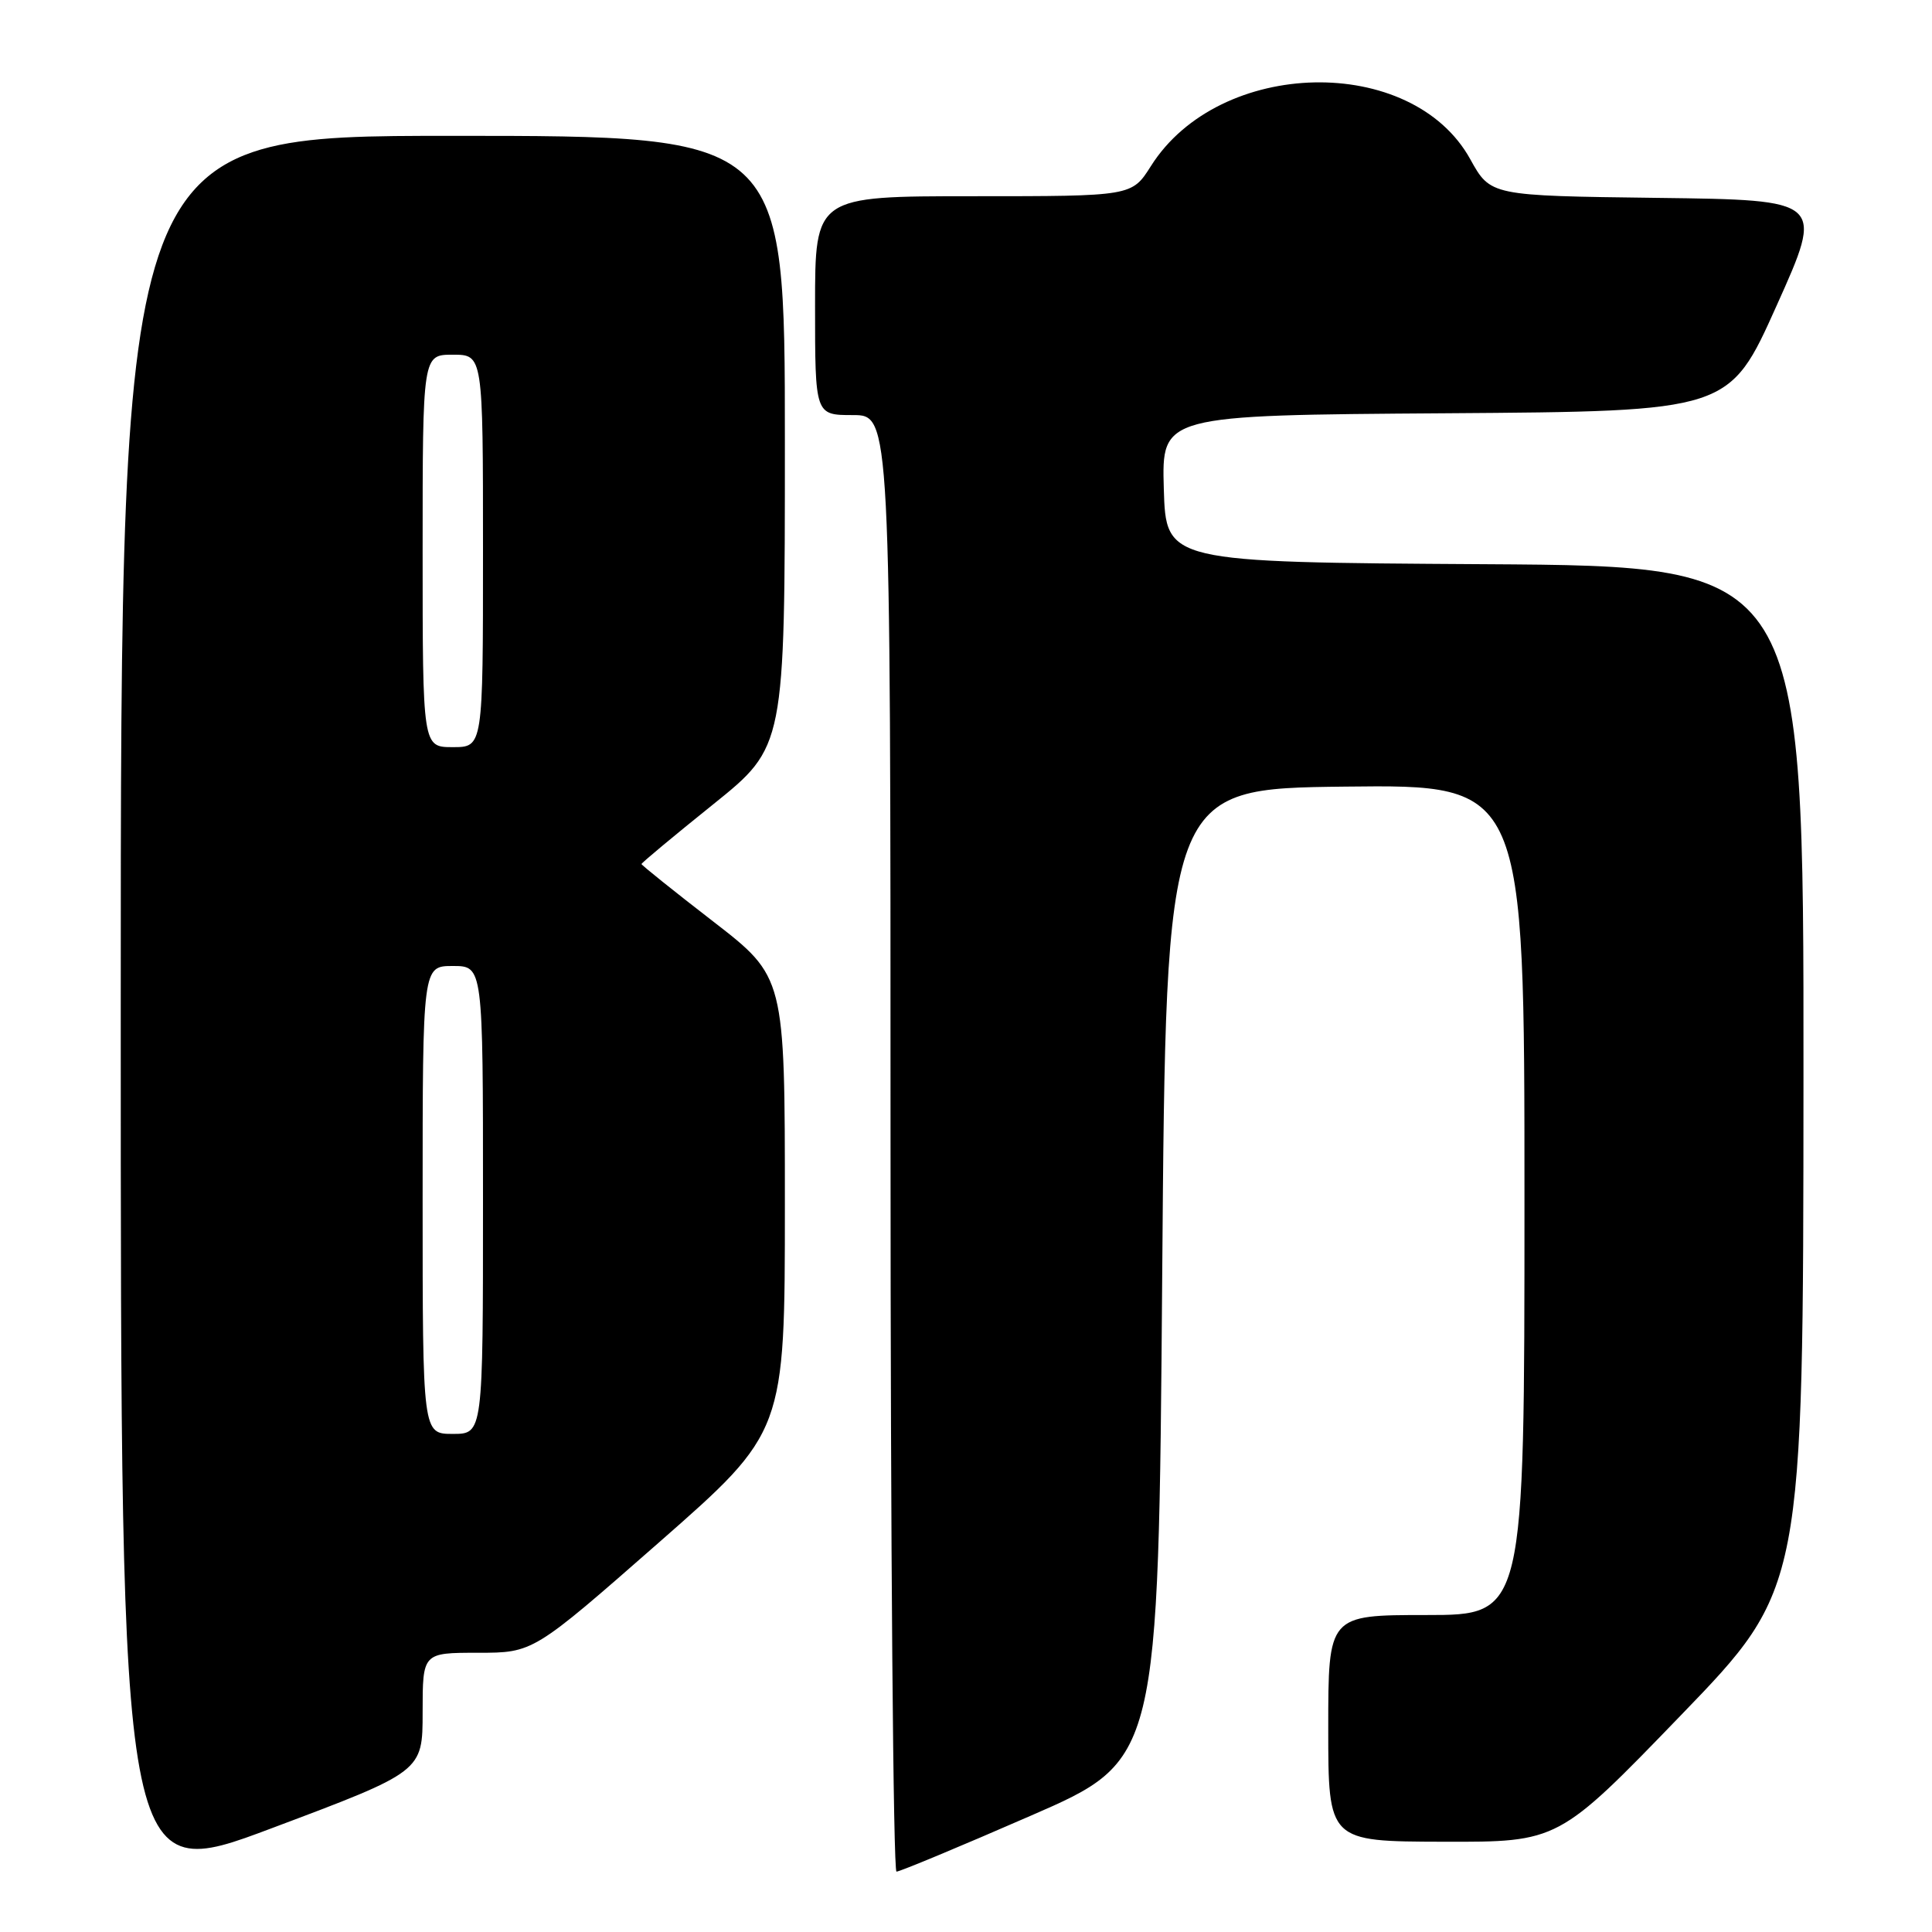 <?xml version="1.0" encoding="UTF-8" standalone="no"?>
<!DOCTYPE svg PUBLIC "-//W3C//DTD SVG 1.1//EN" "http://www.w3.org/Graphics/SVG/1.1/DTD/svg11.dtd" >
<svg xmlns="http://www.w3.org/2000/svg" xmlns:xlink="http://www.w3.org/1999/xlink" version="1.1" viewBox="0 0 256 256">
 <g >
 <path fill="currentColor"
d=" M 56.00 226.87 C 56.00 219.00 56.00 219.00 63.33 219.00 C 70.65 219.00 70.65 219.00 87.33 204.37 C 104.00 189.74 104.00 189.74 104.00 159.60 C 104.00 129.45 104.00 129.45 94.50 122.10 C 89.27 118.06 85.00 114.63 85.00 114.49 C 85.00 114.34 89.27 110.78 94.50 106.58 C 104.00 98.94 104.00 98.94 104.00 58.47 C 104.00 18.00 104.00 18.00 60.00 18.00 C 16.00 18.00 16.00 18.00 16.00 133.89 C 16.00 249.77 16.00 249.77 36.00 242.25 C 56.00 234.74 56.00 234.74 56.00 226.87 Z  M 136.54 240.61 C 153.50 233.23 153.50 233.23 154.00 168.86 C 154.50 104.50 154.50 104.50 178.25 104.23 C 202.00 103.96 202.00 103.96 202.00 158.98 C 202.00 214.00 202.00 214.00 189.00 214.00 C 176.00 214.00 176.00 214.00 176.00 229.00 C 176.00 244.00 176.00 244.00 191.25 244.04 C 206.50 244.08 206.50 244.08 222.72 227.29 C 238.94 210.50 238.94 210.50 238.97 142.76 C 239.00 75.02 239.00 75.02 196.75 74.76 C 154.50 74.50 154.50 74.50 154.21 64.76 C 153.93 55.02 153.93 55.02 191.53 54.76 C 229.13 54.50 229.13 54.50 235.41 40.50 C 241.70 26.50 241.70 26.50 219.60 26.22 C 197.50 25.94 197.50 25.94 194.82 21.10 C 187.08 7.10 161.56 7.65 152.50 22.01 C 149.97 26.00 149.97 26.00 128.99 26.00 C 108.00 26.00 108.00 26.00 108.00 40.50 C 108.00 55.00 108.00 55.00 113.00 55.00 C 118.00 55.00 118.00 55.00 118.00 151.50 C 118.00 204.58 118.36 248.00 118.79 248.00 C 119.23 248.00 127.21 244.68 136.54 240.61 Z  M 56.00 159.00 C 56.00 128.00 56.00 128.00 60.00 128.00 C 64.00 128.00 64.00 128.00 64.00 159.00 C 64.00 190.00 64.00 190.00 60.00 190.00 C 56.00 190.00 56.00 190.00 56.00 159.00 Z  M 56.00 73.00 C 56.00 47.00 56.00 47.00 60.00 47.00 C 64.00 47.00 64.00 47.00 64.00 73.00 C 64.00 99.00 64.00 99.00 60.00 99.00 C 56.00 99.00 56.00 99.00 56.00 73.00 Z "/>
</g>
</svg>